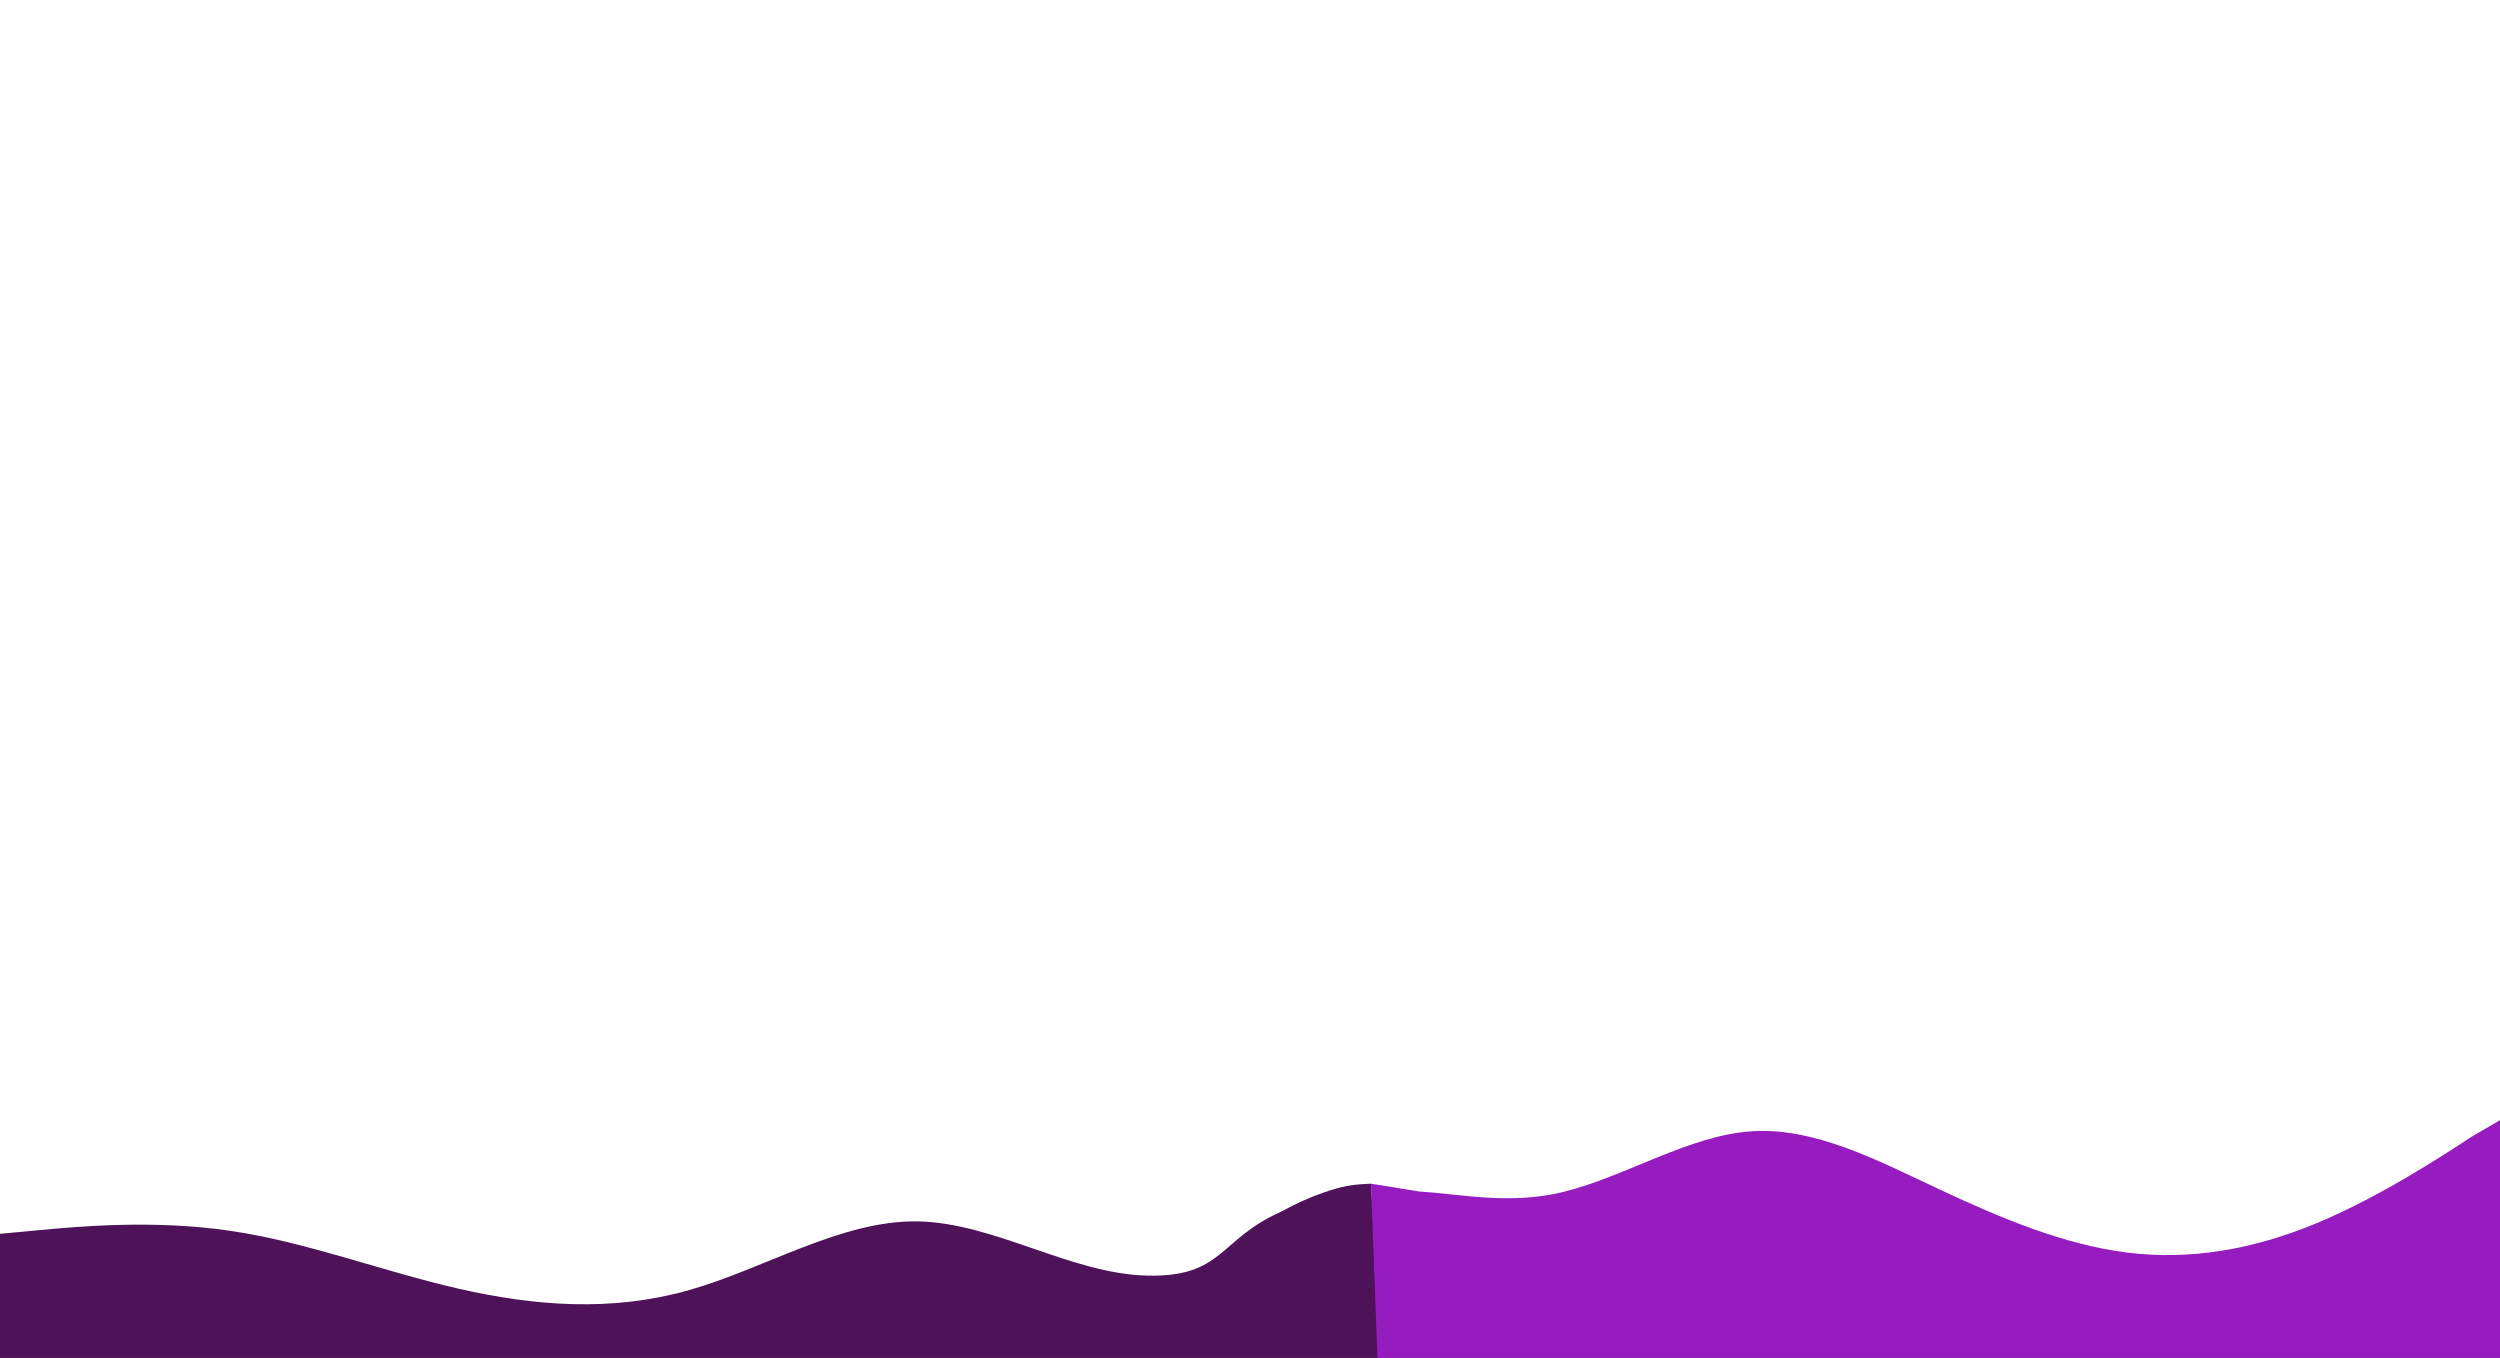 <svg width="961" height="522" viewBox="0 0 961 522" fill="none" xmlns="http://www.w3.org/2000/svg">
<rect x="0" y="0" width="961" height="522" fill="#808080" stroke="none"/>
<rect width="962" height="520" fill="white"/>
<path d="M0 474.274L14.694 472.897C29.389 471.521 58.777 468.767 88.165 473.081C117.554 477.303 146.942 488.684 176.331 495.384C205.719 502.084 235.108 504.286 264.496 496.026C293.885 487.766 323.273 469.042 352.662 469.501C382.05 469.96 411.439 489.601 440.827 490.336C470.215 491.07 468.5 476.5 492 466C499.319 462.113 503.529 460.137 511.5 457.5C517.597 455.635 520.982 455.261 527 455L531 522H514.298C499.604 522 470.215 522 440.827 522C411.439 522 382.05 522 352.662 522C323.273 522 293.885 522 264.496 522C235.108 522 205.719 522 176.331 522C146.942 522 117.554 522 88.165 522C58.777 522 29.389 522 14.694 522H0V474.274Z" fill="#4E1258"/>
<path d="M527 455L545.5 458C561.5 459 580.584 463.241 601.166 458.13C625.221 452.101 649.276 436.465 673.332 434.863C697.387 433.262 721.442 445.884 745.498 457.188C769.553 468.491 793.608 478.476 817.664 481.491C841.719 484.505 865.774 480.36 889.829 470.47C913.885 460.579 937.94 444.942 949.968 437.03L962 430V522H949.968C937.94 522 913.885 522 889.829 522C865.774 522 841.719 522 817.664 522C793.608 522 769.553 522 745.498 522C721.442 522 697.387 522 673.332 522C649.276 522 624.72 522 600.665 522C576.609 522 553.027 522 541 522L529.5 522L527 455Z" fill="#961CC0"/>
</svg>
